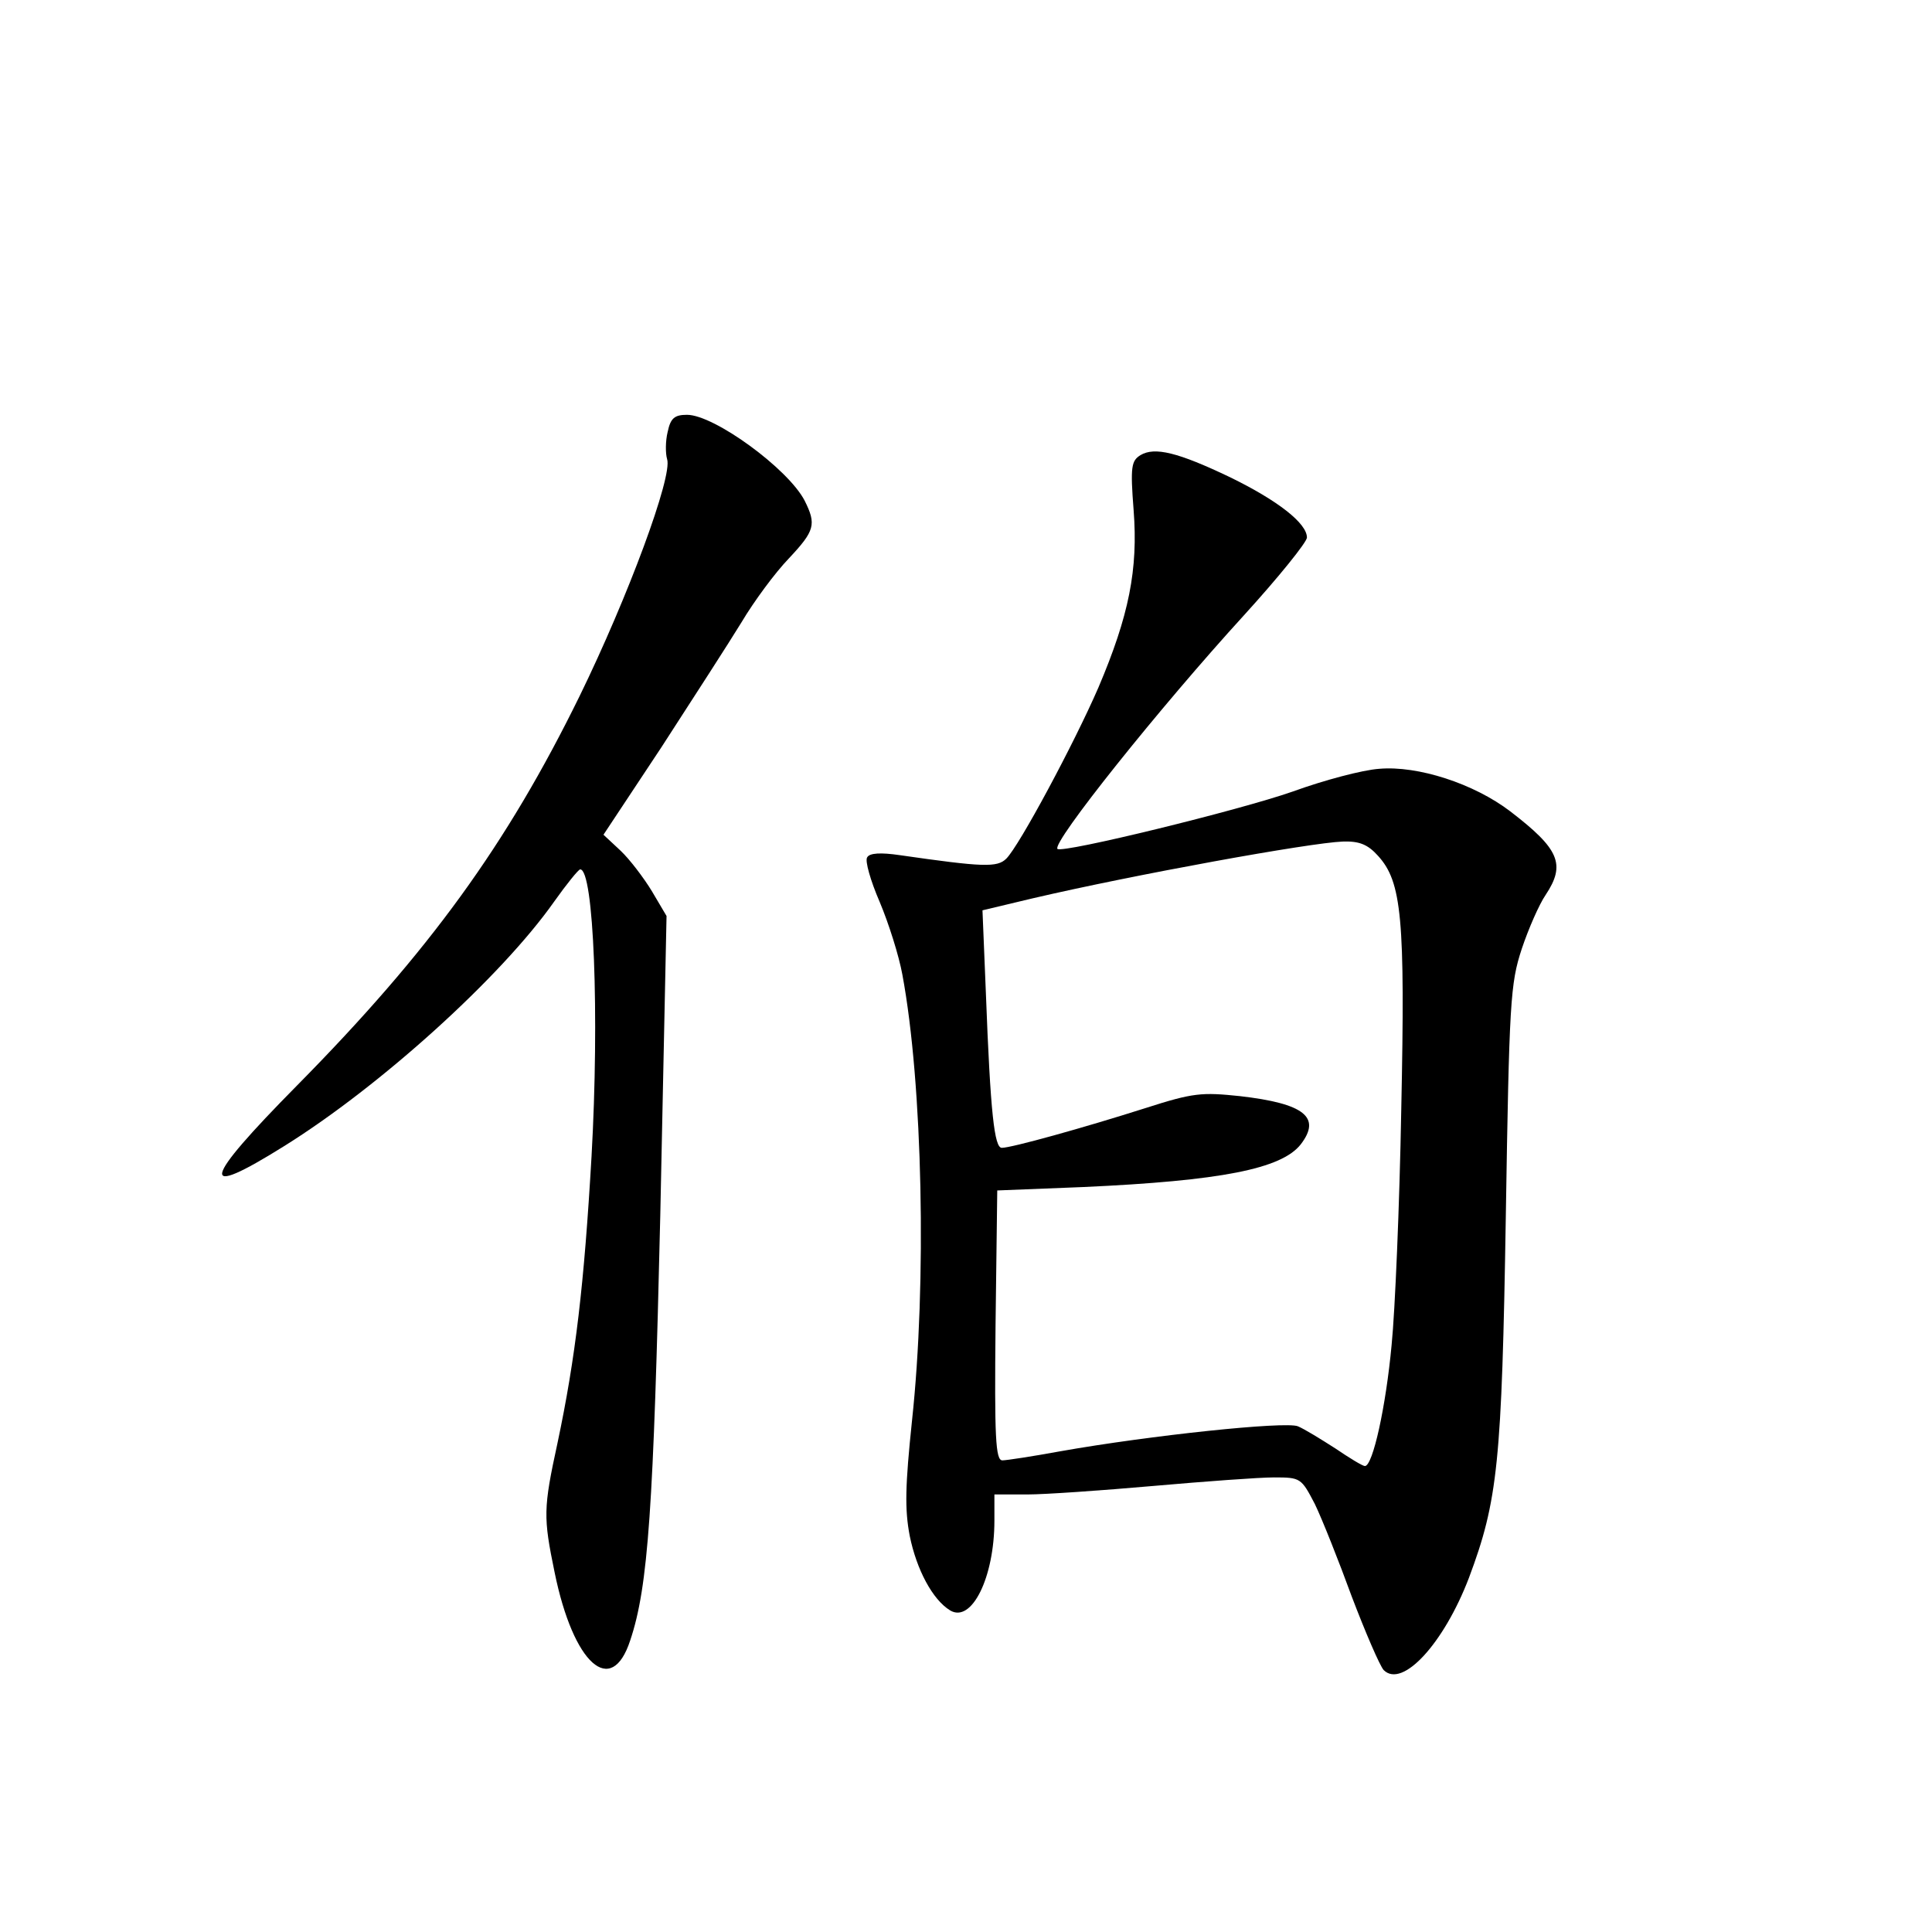 <?xml version="1.0" standalone="no"?>
<!DOCTYPE svg PUBLIC "-//W3C//DTD SVG 20010904//EN"
 "http://www.w3.org/TR/2001/REC-SVG-20010904/DTD/svg10.dtd">
<svg version="1.0" xmlns="http://www.w3.org/2000/svg"
 width="340pt" height="340pt" viewBox="0 0 340 340"
 preserveAspectRatio="xMidYMid meet">
<g transform="translate(0,340) scale(0.1,-0.1)"
fill="#000000" stroke="none">
<path d="M1175 2640 c-4 -16 -4 -38 -1 -48 10 -30 -69 -243 -154 -417 -128
-261 -264 -449 -497 -685 -169 -171 -175 -202 -23 -107 170 106 382 298 475
430 22 31 43 57 46 57 24 1 34 -257 20 -505 -13 -225 -28 -354 -60 -505 -25
-115 -25 -130 -5 -227 33 -162 100 -221 133 -120 32 95 41 235 53 749 l11 526
-26 44 c-14 23 -39 56 -55 71 l-30 28 102 154 c55 85 119 184 141 220 22 37
59 87 83 112 46 49 49 60 28 102 -29 56 -159 151 -207 151 -22 0 -29 -6 -34
-30z"/>
<path d="M2007 2599 c-16 -10 -18 -20 -12 -97 8 -104 -8 -185 -62 -312 -43
-99 -139 -278 -162 -301 -16 -16 -41 -15 -187 6 -34 5 -54 4 -58 -4 -4 -6 6
-41 22 -78 16 -38 34 -95 40 -128 36 -193 43 -544 17 -785 -12 -115 -13 -156
-4 -203 12 -59 40 -112 71 -131 38 -23 78 58 78 158 l0 46 58 0 c31 0 131 7
222 15 91 8 186 15 212 15 47 0 48 -1 72 -47 13 -27 42 -100 65 -163 24 -63
49 -121 56 -129 33 -33 106 47 150 162 51 136 58 203 65 637 6 378 8 409 28
470 12 36 31 79 42 95 36 54 24 81 -62 147 -64 49 -163 81 -231 75 -29 -2 -97
-20 -152 -40 -94 -33 -405 -109 -414 -101 -11 10 180 249 328 411 61 67 111
129 111 137 0 25 -51 65 -135 106 -92 44 -133 54 -158 39z m418 -705 c42 -46
48 -110 41 -446 -3 -169 -11 -356 -17 -415 -10 -108 -33 -213 -47 -213 -4 0
-27 14 -52 31 -25 16 -54 34 -66 39 -22 9 -260 -16 -418 -44 -49 -9 -95 -16
-102 -16 -12 0 -14 40 -12 238 l3 237 151 6 c243 11 349 32 383 75 37 48 6 72
-107 85 -67 7 -82 6 -166 -21 -110 -35 -236 -70 -253 -70 -13 0 -20 60 -28
272 l-6 146 88 21 c180 42 489 98 546 100 29 1 44 -5 62 -25z"/>
</g>
</svg>
